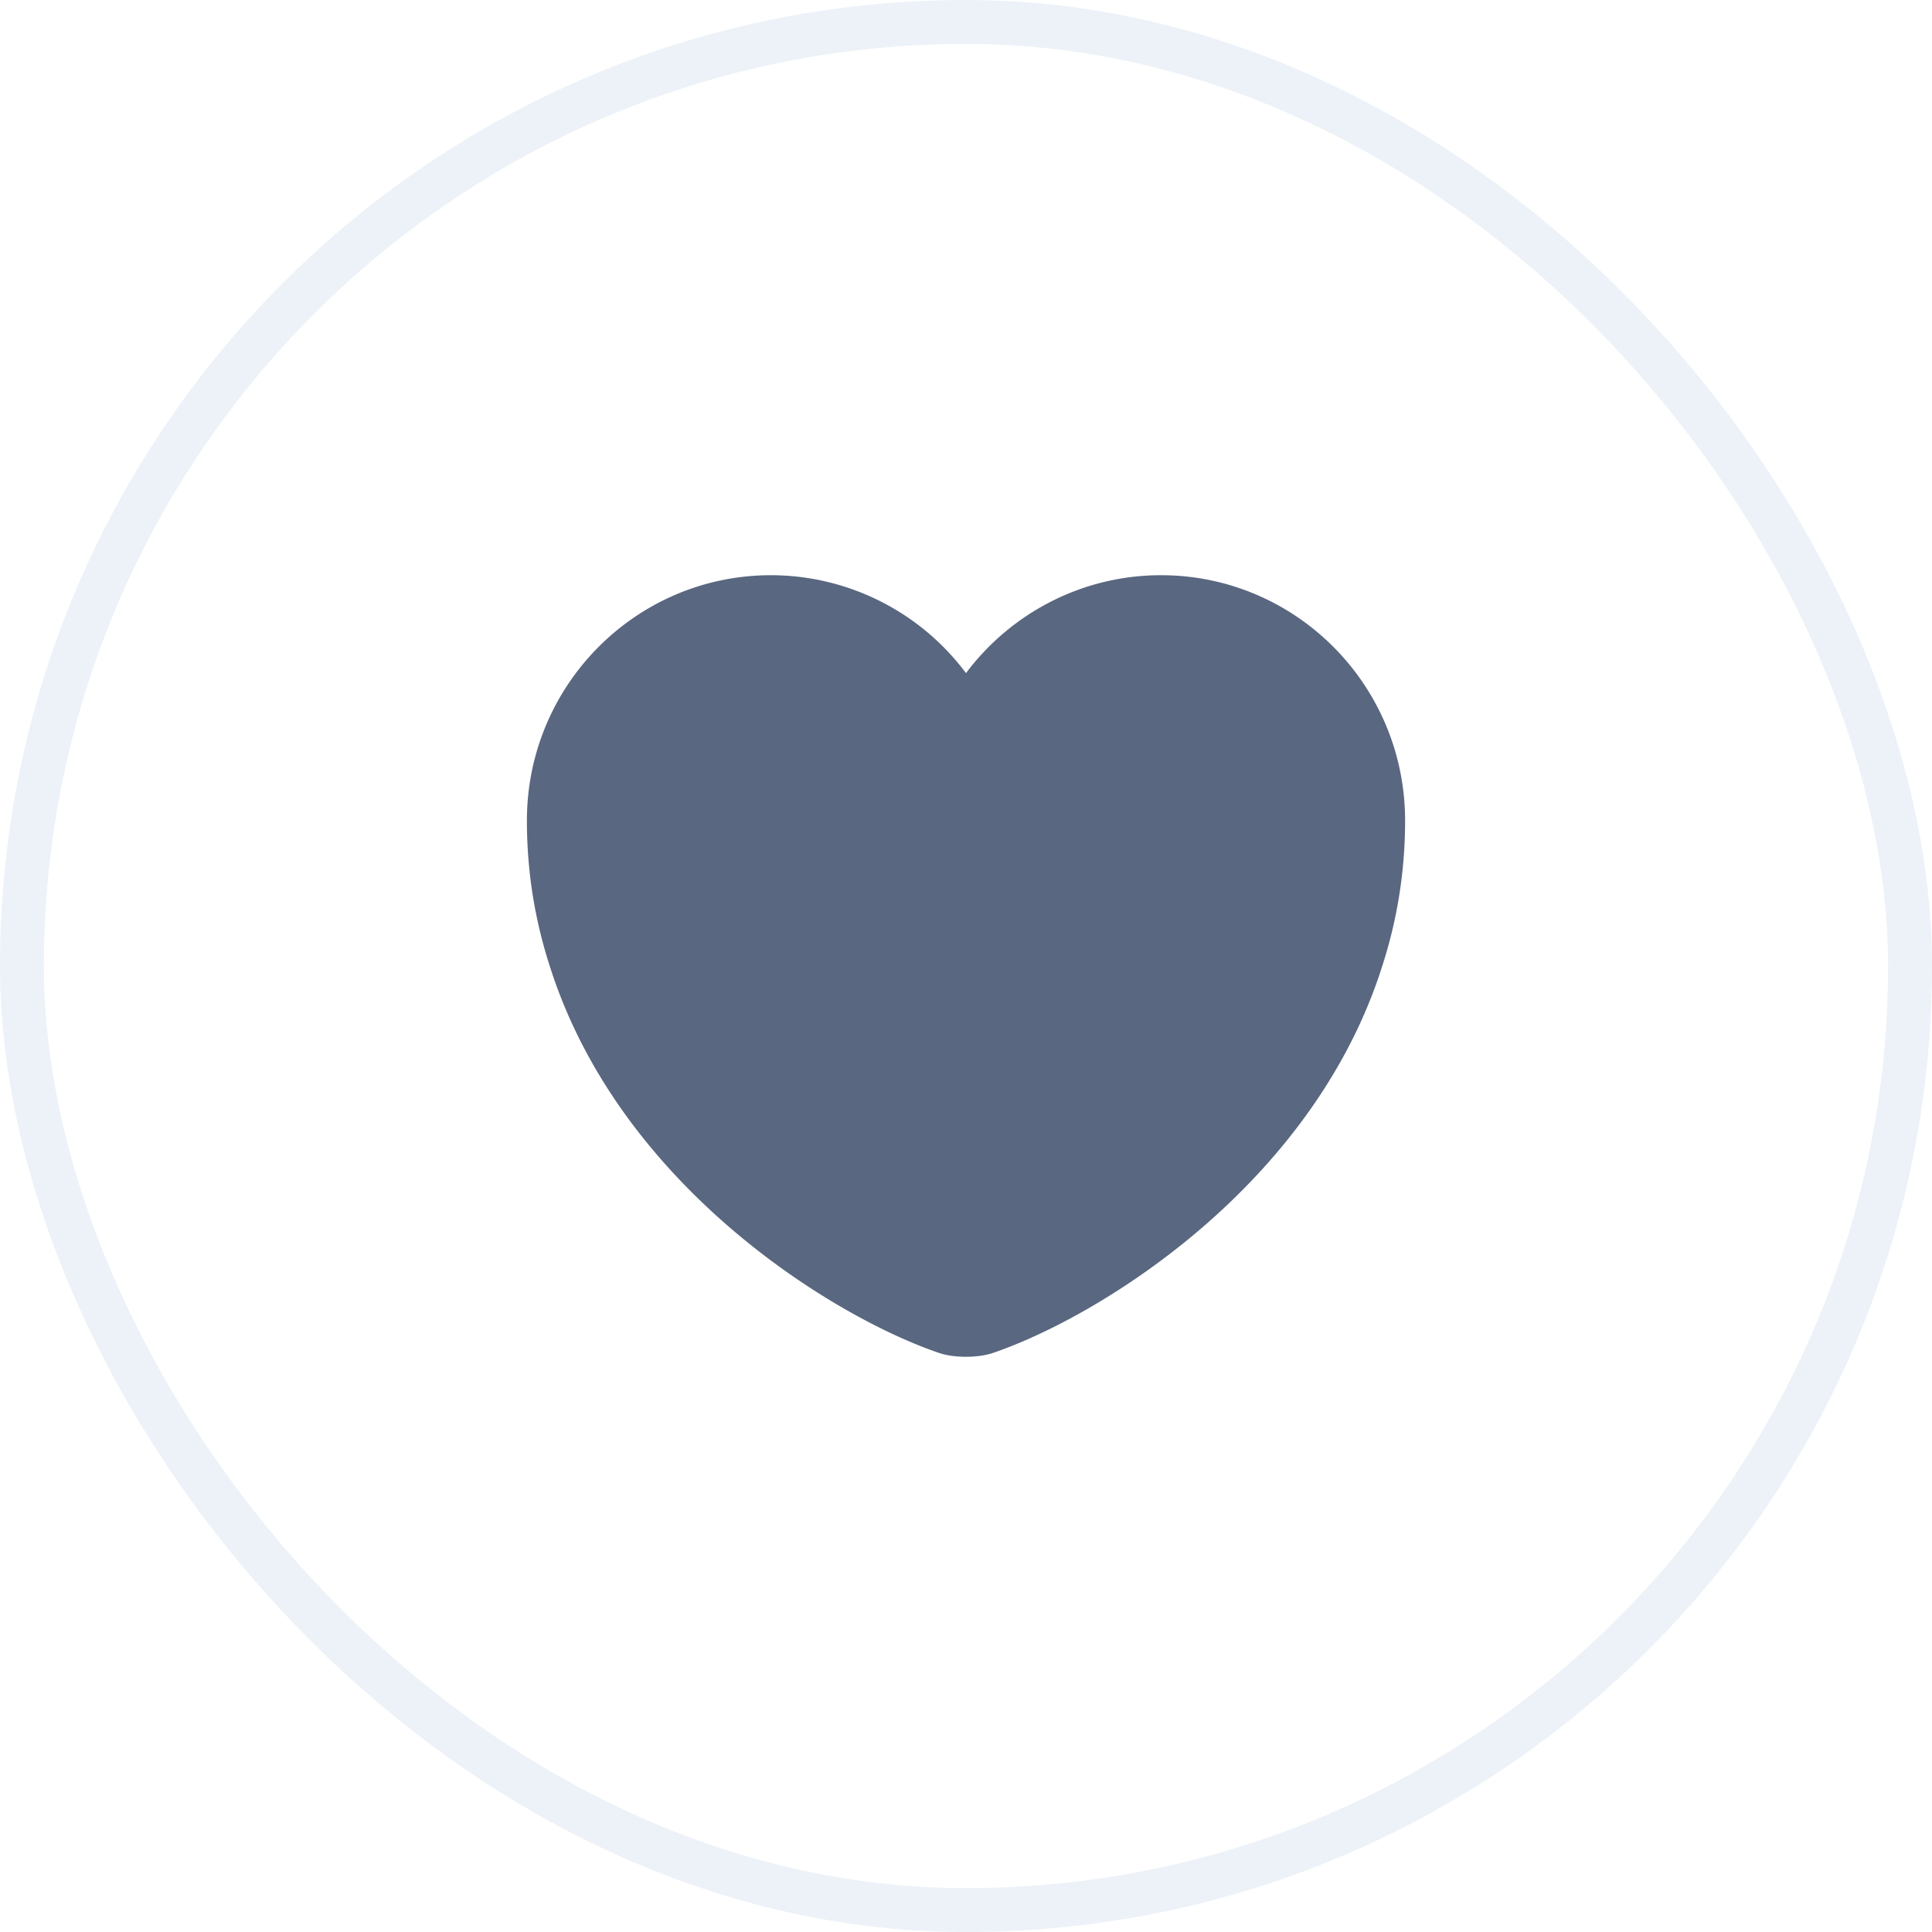 <svg xmlns="http://www.w3.org/2000/svg" width="44" height="44" fill="none"><path fill="#596780" d="M26.44 13.1c-1.81 0-3.43.88-4.44 2.23a5.549 5.549 0 0 0-4.44-2.23c-3.07 0-5.56 2.5-5.56 5.59 0 1.19.19 2.29.52 3.31 1.58 5 6.45 7.99 8.86 8.81.34.12.9.12 1.24 0 2.41-.82 7.28-3.81 8.86-8.81.33-1.02.52-2.12.52-3.31 0-3.09-2.49-5.59-5.56-5.59Z"/><rect width="43" height="43" x=".5" y=".5" stroke="#C3D4E9" stroke-opacity=".4" opacity=".8" rx="21.5"/></svg>